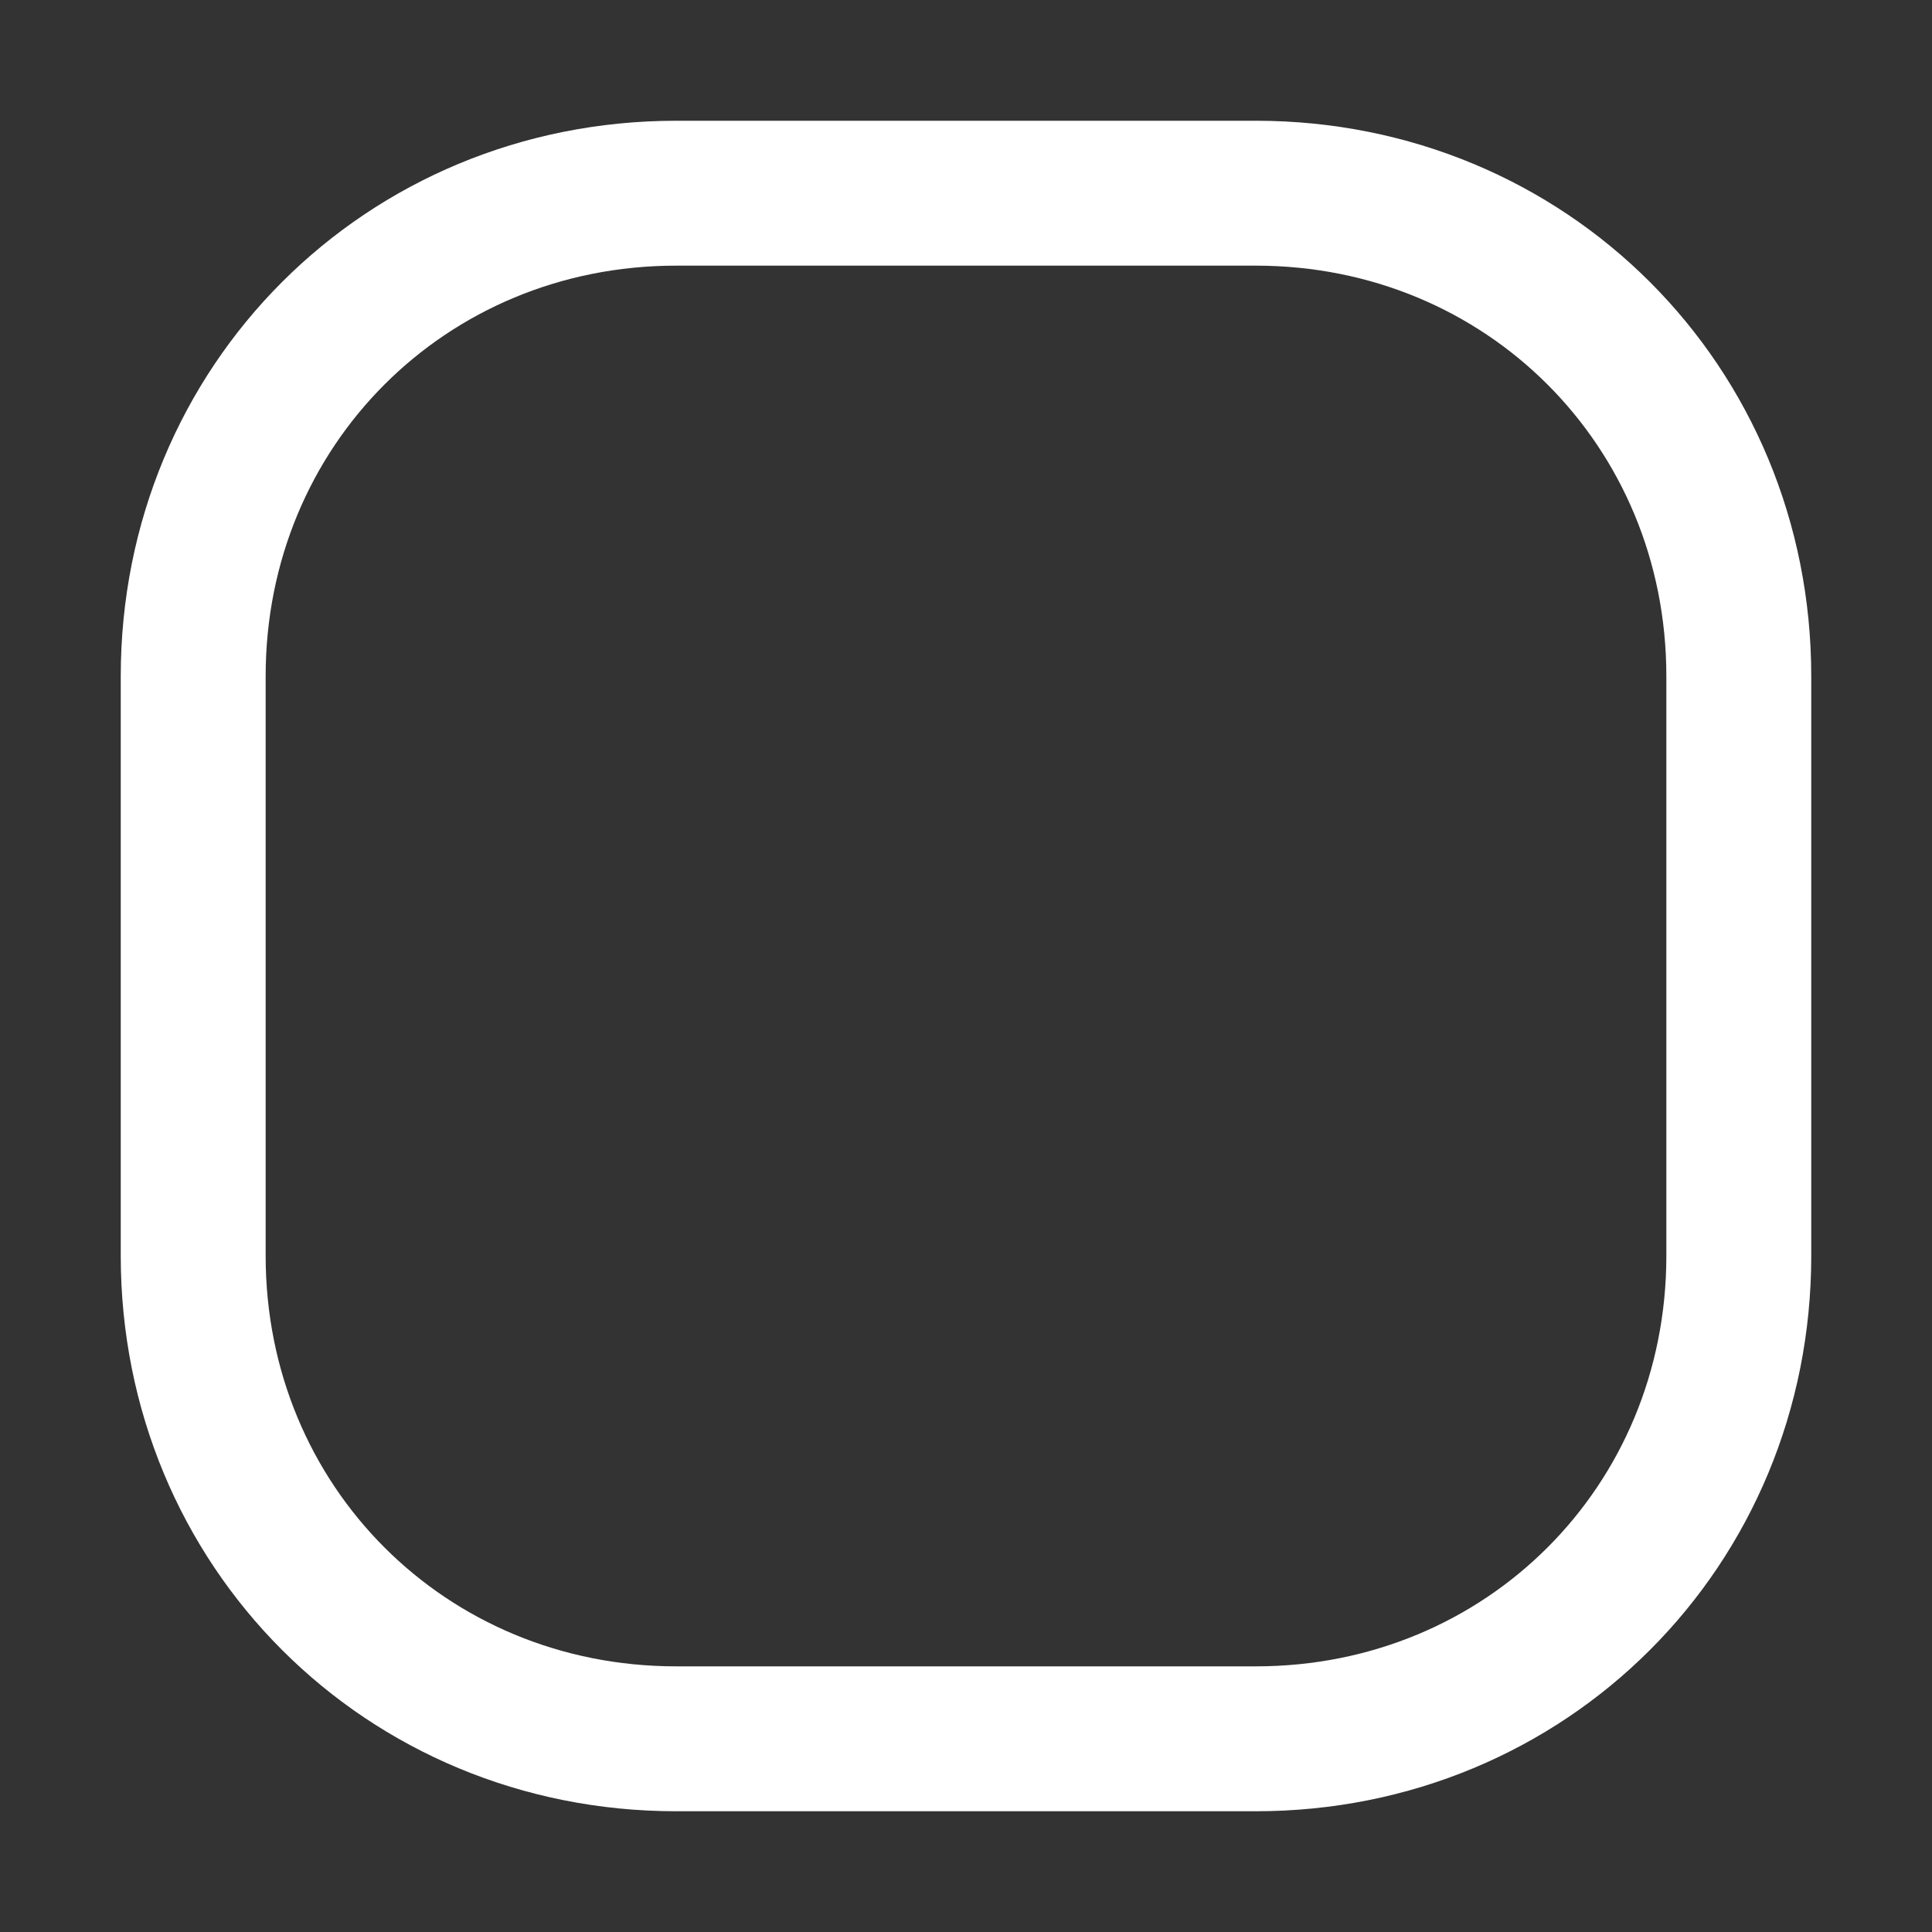 <svg id="Layer_1" xmlns="http://www.w3.org/2000/svg" viewBox="0 0 20 20"><rect x="0" y="0" width="20" height="20" fill="#333333" stroke="none"/><style>.st0{fill:none;stroke:#fff;stroke-width:1.5;stroke-miterlimit:10}</style><title>Key</title><path class="st0" d="M13 18H7c-2.8 0-5-2.2-5-5V7c0-2.8 2.2-5 5-5h6c2.8 0 5 2.2 5 5v6c0 2.8-2.2 5-5 5z"/></svg>